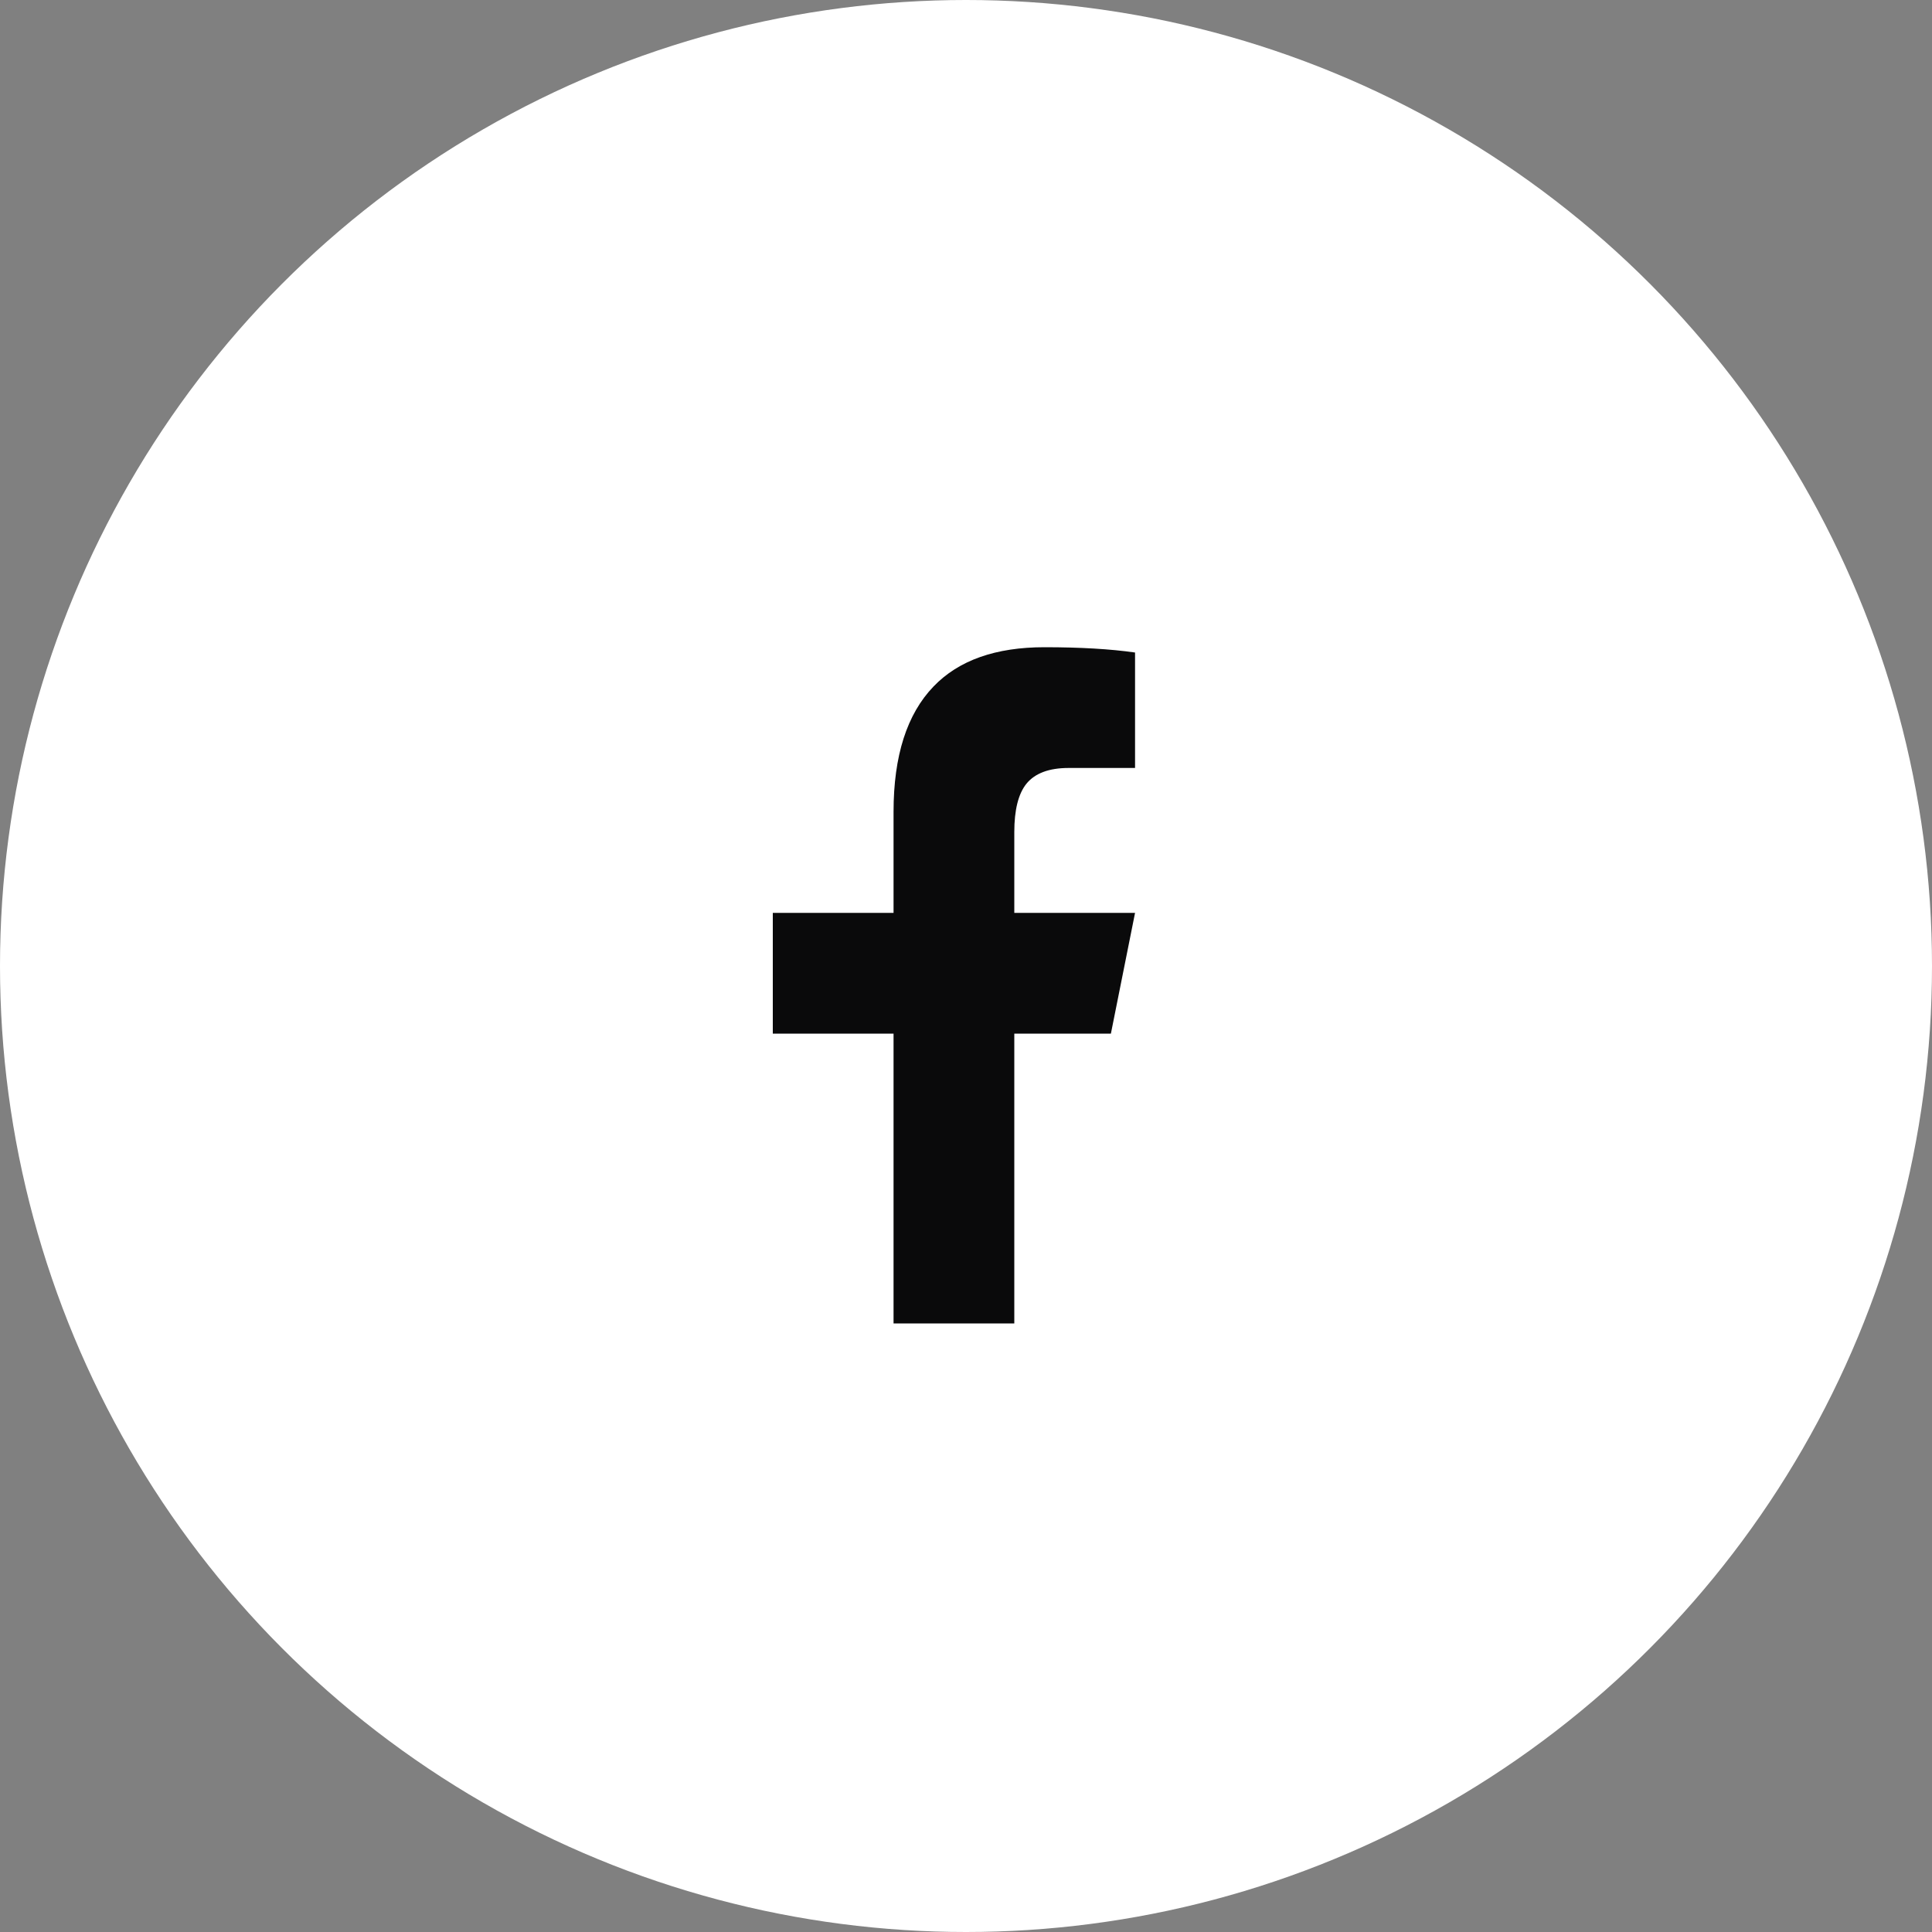 <svg width="50" height="50" viewBox="0 0 50 50" fill="none" xmlns="http://www.w3.org/2000/svg">
<rect x="0" y="0" width="50" height="50" fill="#808080" stroke="none"/>
<circle cx="25" cy="25" r="25" fill="white"/>
<path d="M27.031 16.75C25.768 16.75 24.811 17.088 24.16 17.766C23.47 18.482 23.125 19.562 23.125 21.008V23.625H20V26.75H23.125V34.25H26.25V26.75H28.75L29.375 23.625H26.25V21.535C26.25 20.962 26.354 20.546 26.562 20.285C26.784 20.012 27.148 19.875 27.656 19.875H29.375V16.887C28.737 16.796 27.956 16.75 27.031 16.75Z" fill="#0A0A0B"/>
</svg>
